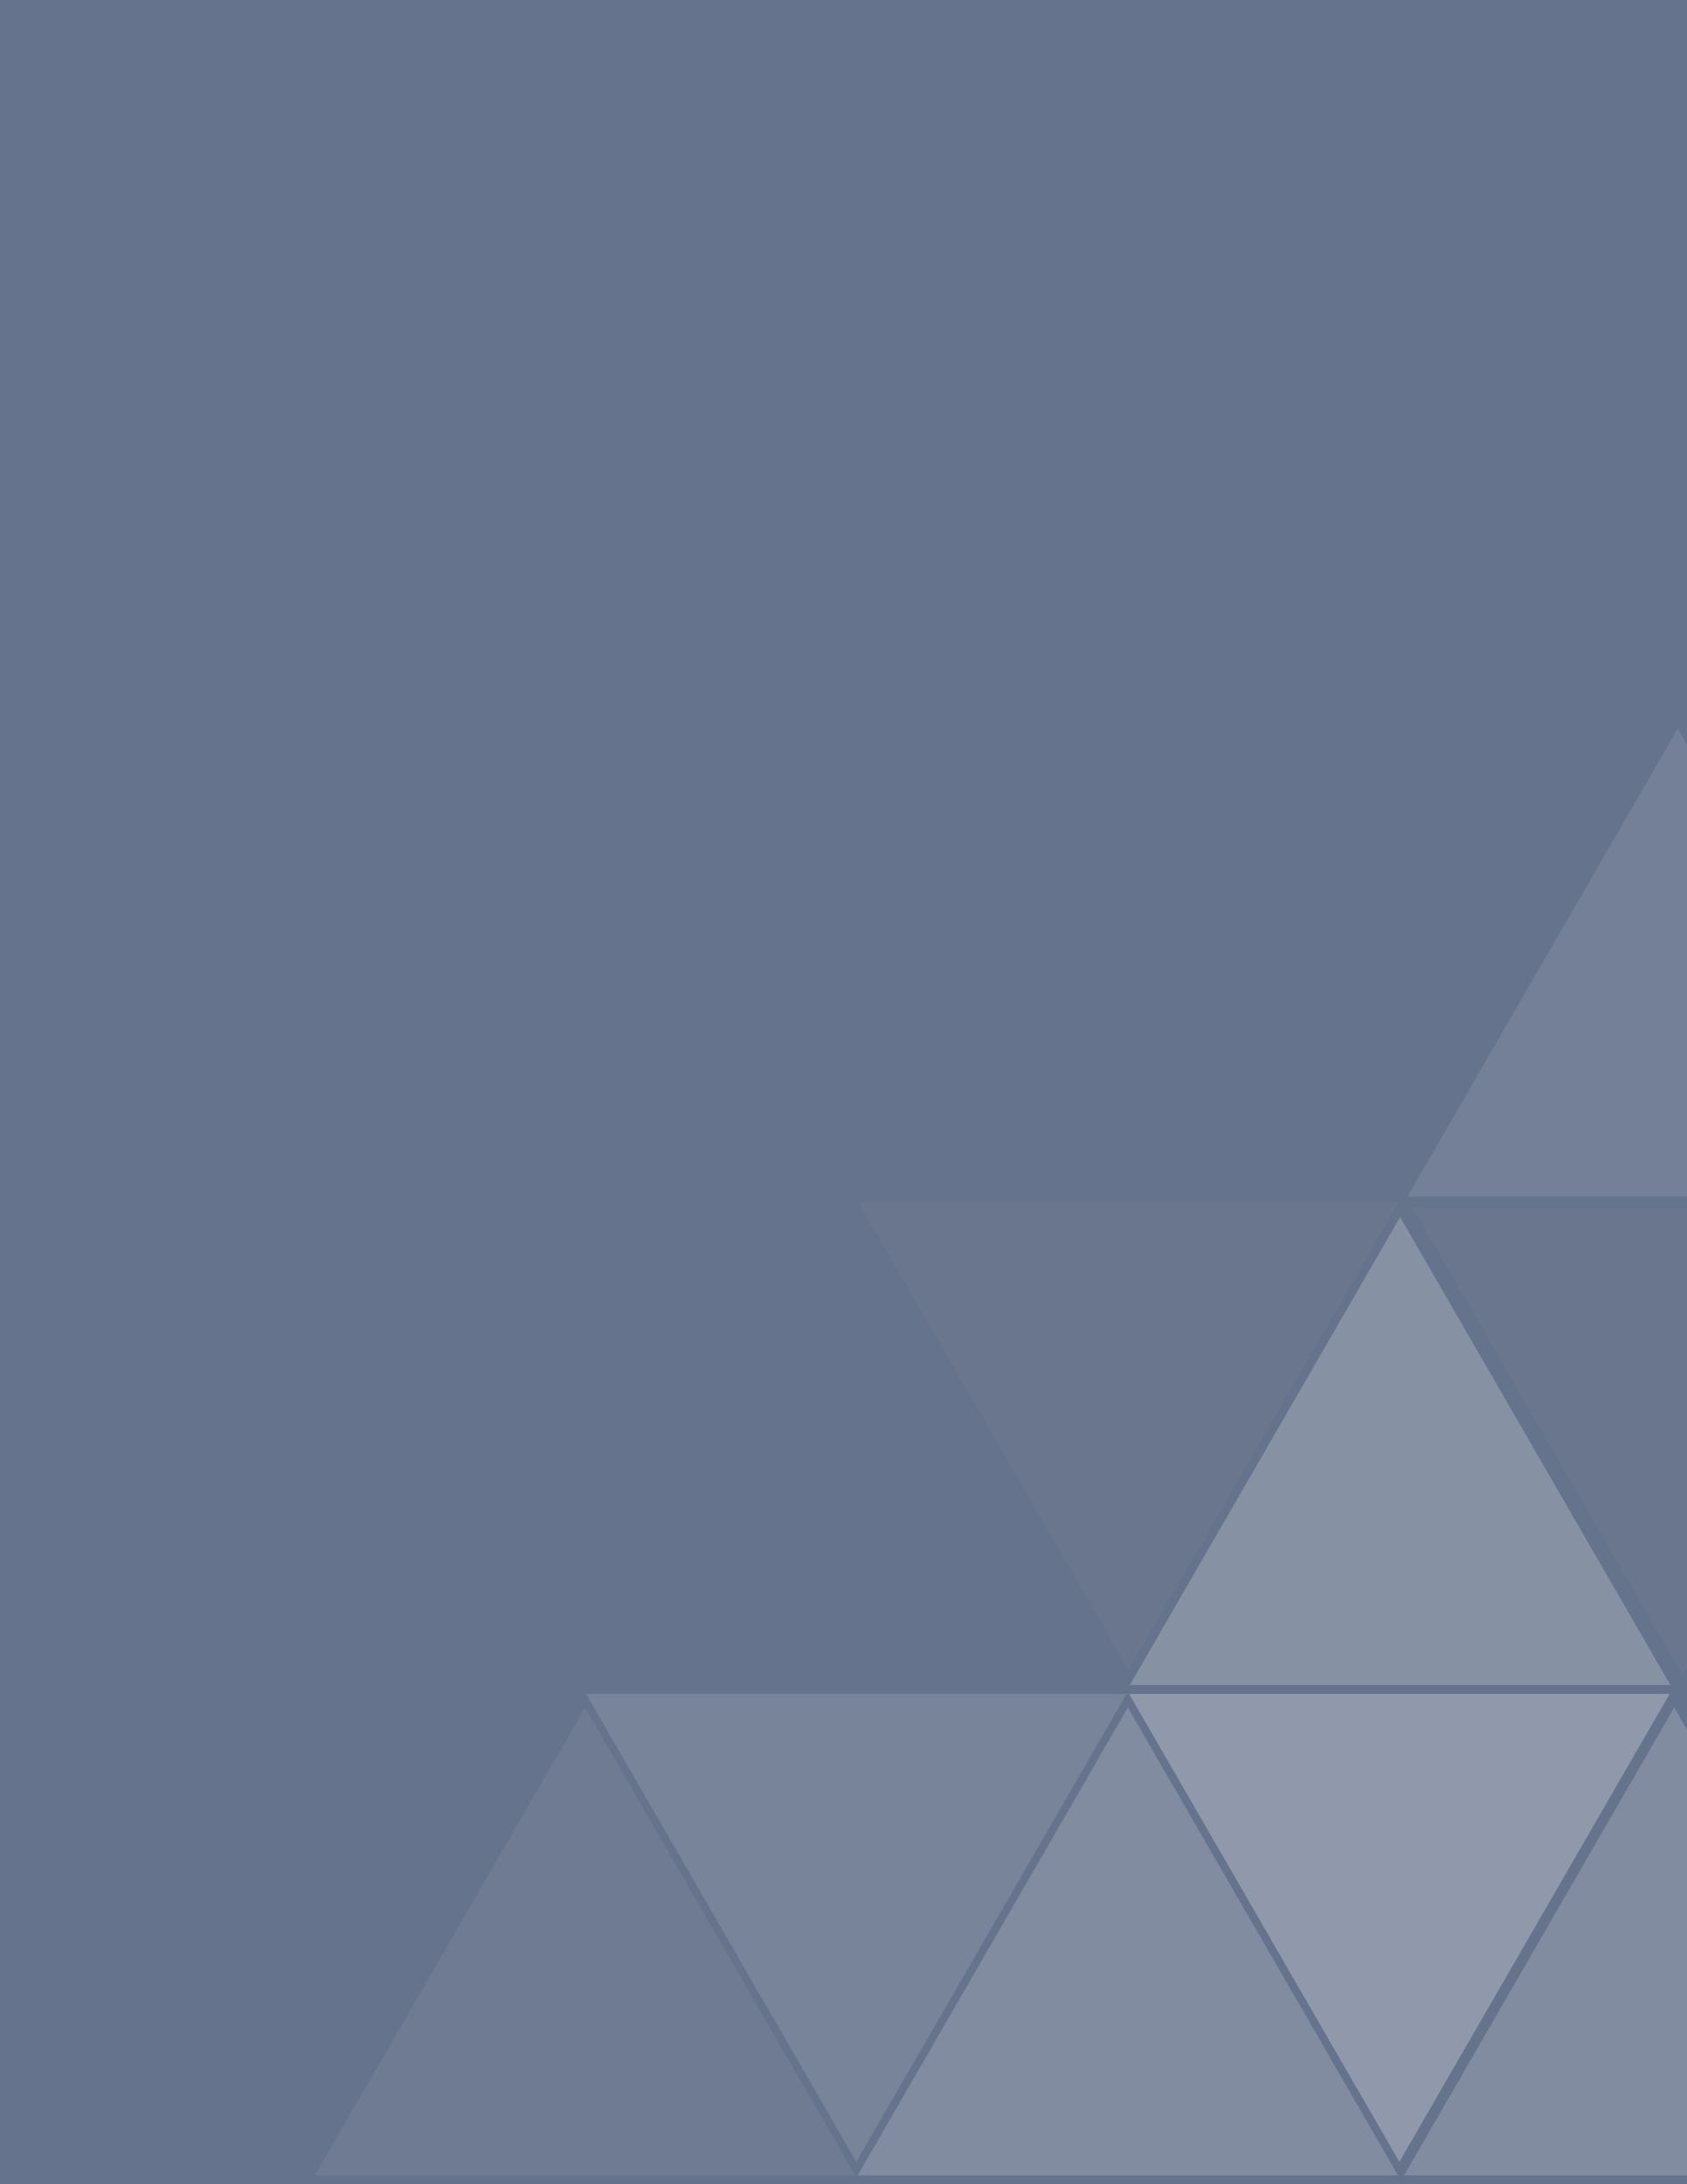 <svg id="Triangles_" data-name="Triangles " xmlns="http://www.w3.org/2000/svg" width="612" height="792" viewBox="0 0 612 792">
  <defs>
    <style>
      .cls-1 {
        fill: #66738c;
      }

      .cls-2 {
        fill: #69768e;
      }

      .cls-2, .cls-3, .cls-4, .cls-5, .cls-6, .cls-7, .cls-8 {
        fill-rule: evenodd;
      }

      .cls-3 {
        fill: #8691a4;
      }

      .cls-4 {
        fill: #78849a;
      }

      .cls-5 {
        fill: #9099ab;
      }

      .cls-6 {
        fill: #828ca1;
      }

      .cls-7 {
        fill: #748097;
      }

      .cls-8 {
        fill: #6f7b93;
      }
    </style>
  </defs>
  <rect id="BGR" class="cls-1" width="612" height="792"/>
  <path id="Polygon_1_copy_20" data-name="Polygon 1 copy 20" class="cls-2" d="M507.441,435.906H311.4l98.022,169.647Z"/>
  <path id="Polygon_1_copy_21" data-name="Polygon 1 copy 21" class="cls-2" d="M708.506,437.906H512.462l98.022,169.647Z"/>
  <path id="Polygon_1_copy_26" data-name="Polygon 1 copy 26" class="cls-3" d="M605.945,610.964H409.9l98.022-169.647Z"/>
  <path id="Polygon_1_copy_24" data-name="Polygon 1 copy 24" class="cls-4" d="M408.674,614.243H212.63l98.022,169.648Z"/>
  <path id="Polygon_1_copy_25" data-name="Polygon 1 copy 25" class="cls-5" d="M605.681,614.243H409.638L507.66,783.891Z"/>
  <path id="Polygon_1_copy_32" data-name="Polygon 1 copy 32" class="cls-6" d="M507.178,788.814H311.134l98.022-169.648Z"/>
  <path id="Polygon_1_copy_35" data-name="Polygon 1 copy 35" class="cls-6" d="M705.379,788.814H509.335l98.022-169.648Z"/>
  <path id="Polygon_1_copy_37" data-name="Polygon 1 copy 37" class="cls-7" d="M706.668,433.834H510.624l98.022-169.647Z"/>
  <path id="Polygon_1_copy_45" data-name="Polygon 1 copy 45" class="cls-8" d="M310.258,788.814H114.215l98.021-169.648Z"/>
</svg>
